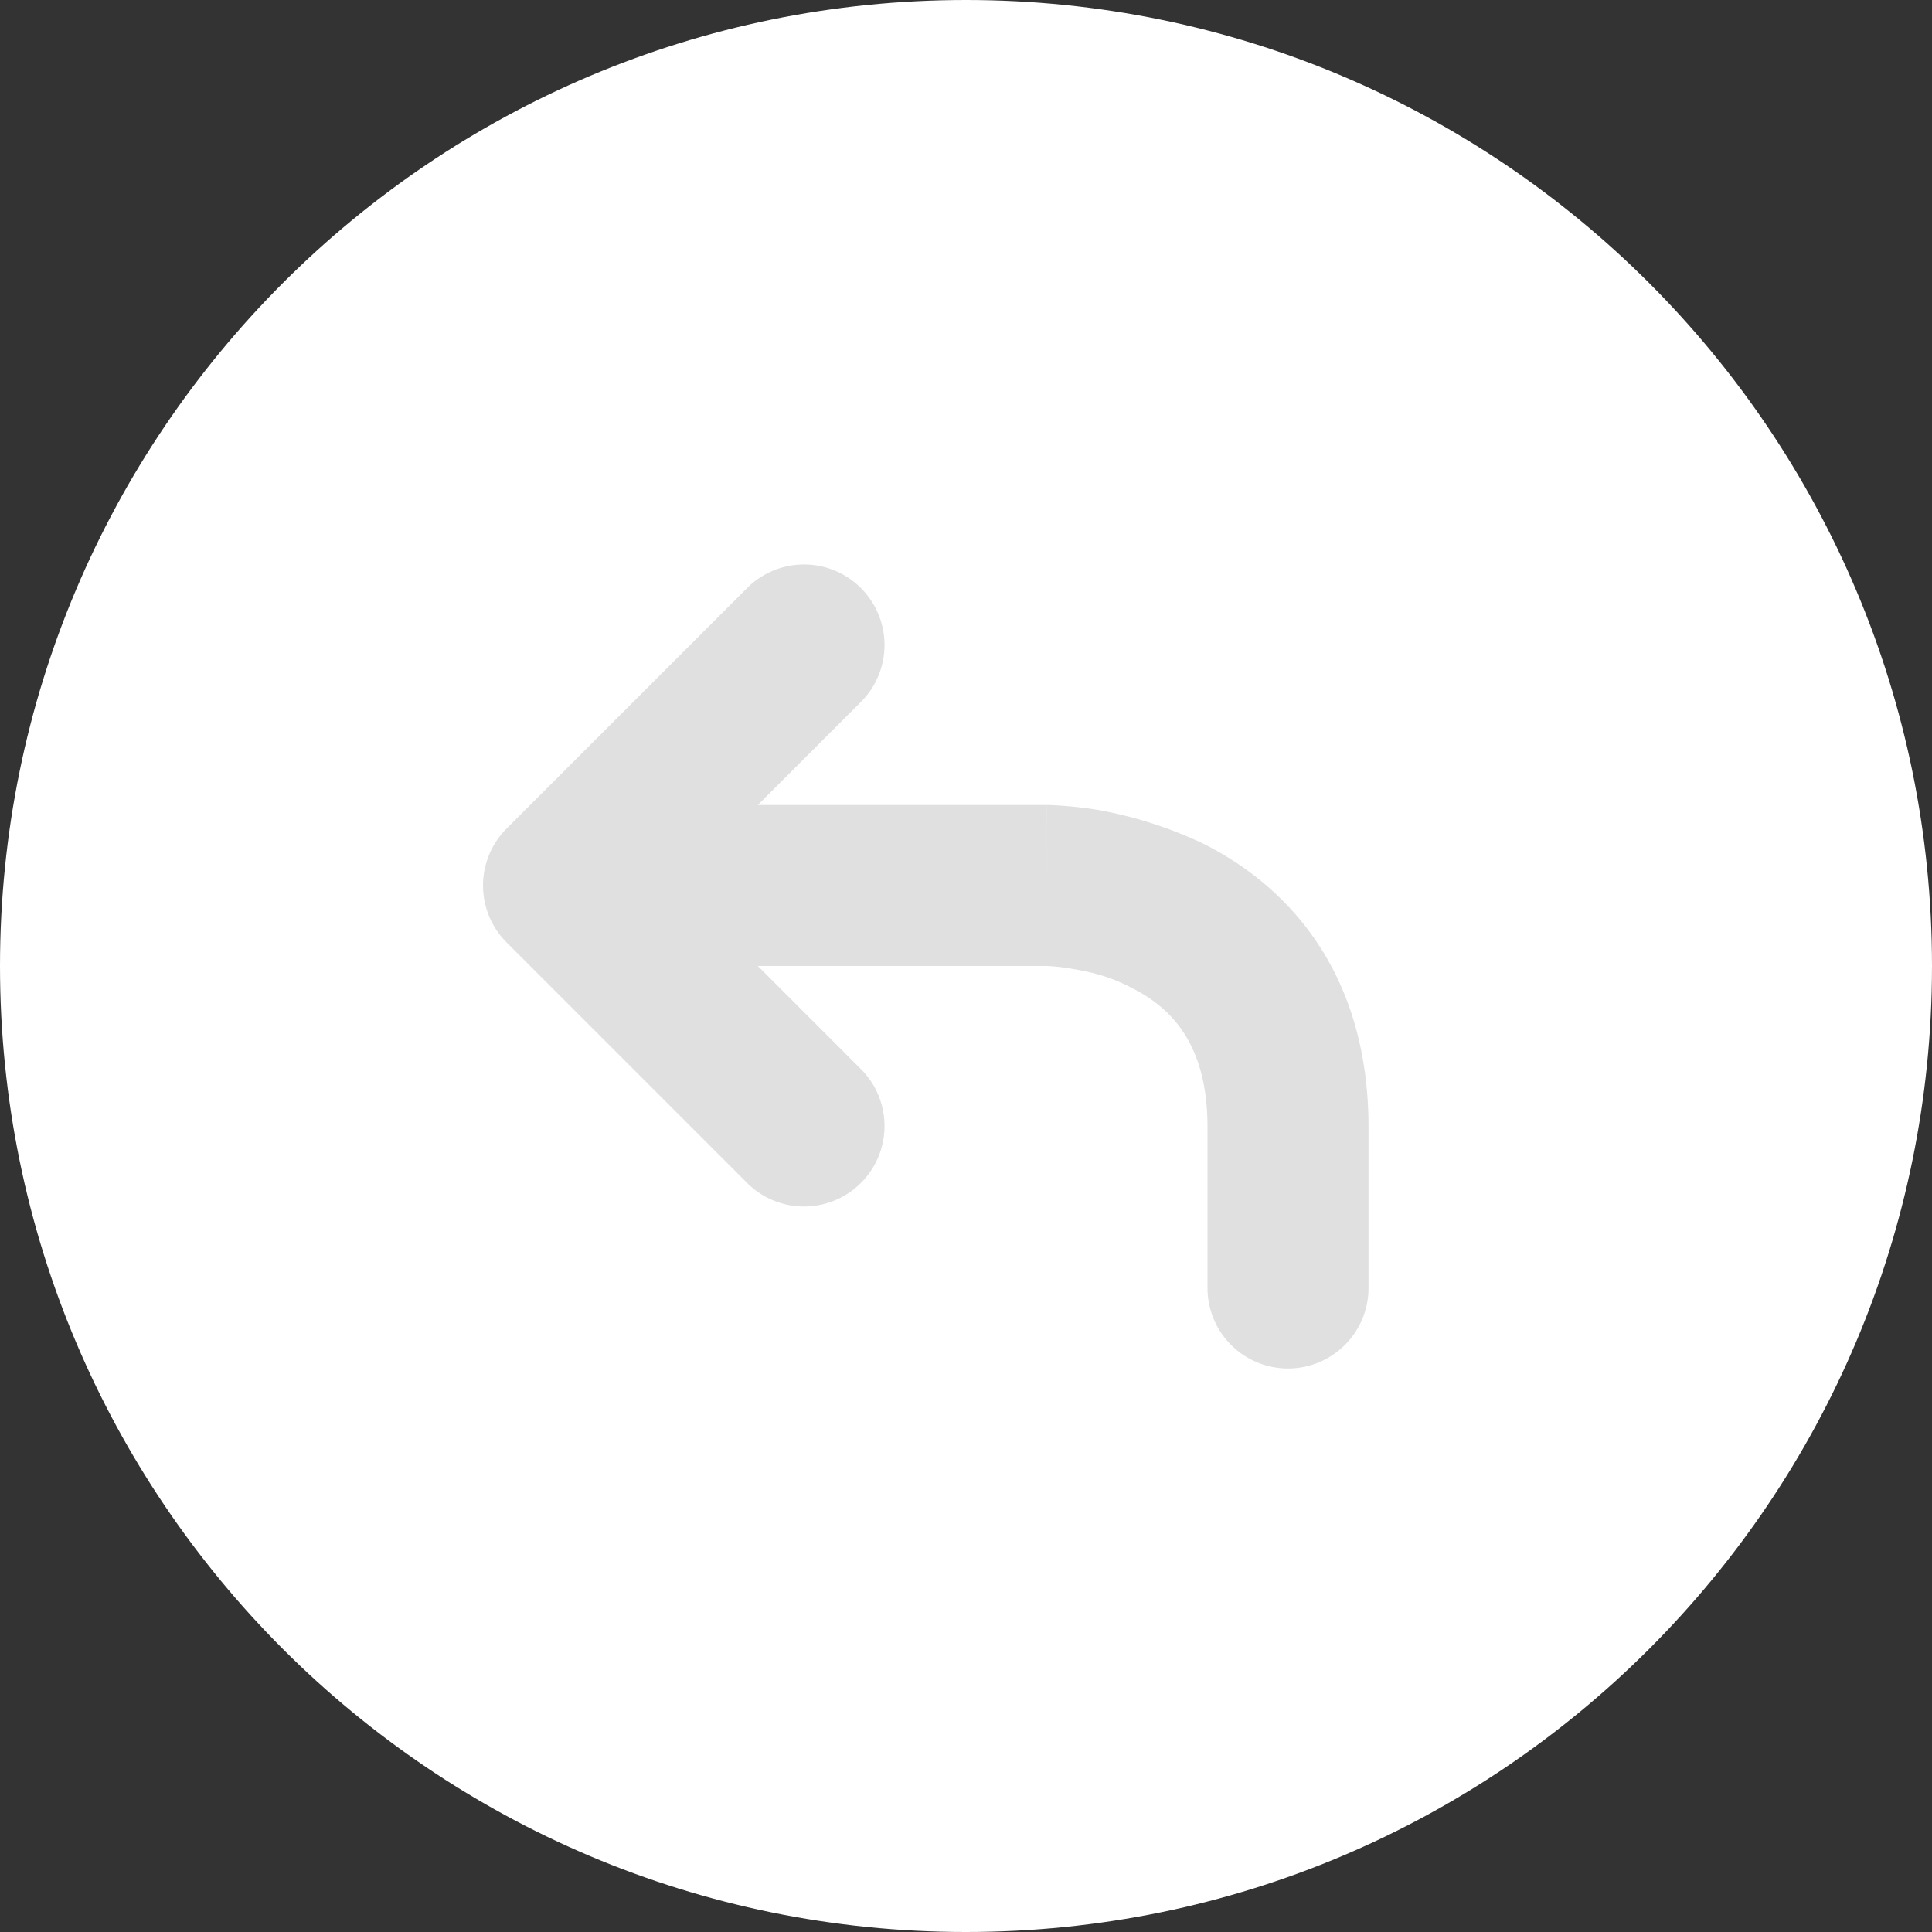 <svg width="24" height="24" xmlns="http://www.w3.org/2000/svg" xmlns:xlink="http://www.w3.org/1999/xlink"><rect width="100%" height="100%" fill="#333333" stroke="none"/><use xlink:href="#path0_fill" fill="#FFF"/><use xlink:href="#path1_stroke" transform="translate(7 8)" fill="#E0E0E0"/><defs><path id="path0_fill" d="M24 12c0 6.627-5.373 12-12 12S0 18.627 0 12 5.373 0 12 0s12 5.373 12 12z"/><path id="path1_stroke" d="M0 3l-.707-.707a1 1 0 0 0 0 1.414L0 3zM3.707.707A1 1 0 0 0 2.293-.707L3.707.707zm-1.414 6a1 1 0 0 0 1.414-1.414L2.293 6.707zM8 8a1 1 0 1 0 2 0H8zM0 4h6V2H0v2zm6-1v1h-.002-.001-.003-.002H6l.058.003c.068.005.138.012.246.03.242.04.474.092.749.236C7.513 4.5 8 4.931 8 6h2c0-1.931-1.014-3-2.053-3.52a5.194 5.194 0 0 0-1.314-.42A5.192 5.192 0 0 0 6.025 2H6.004h-.002-.001L6 3zm-5.293.707l3-3L2.293-.707l-3 3L.707 3.707zm-1.414 0l3 3 1.414-1.414-3-3-1.414 1.414zM8 6v2h2V6H8z"/></defs></svg>